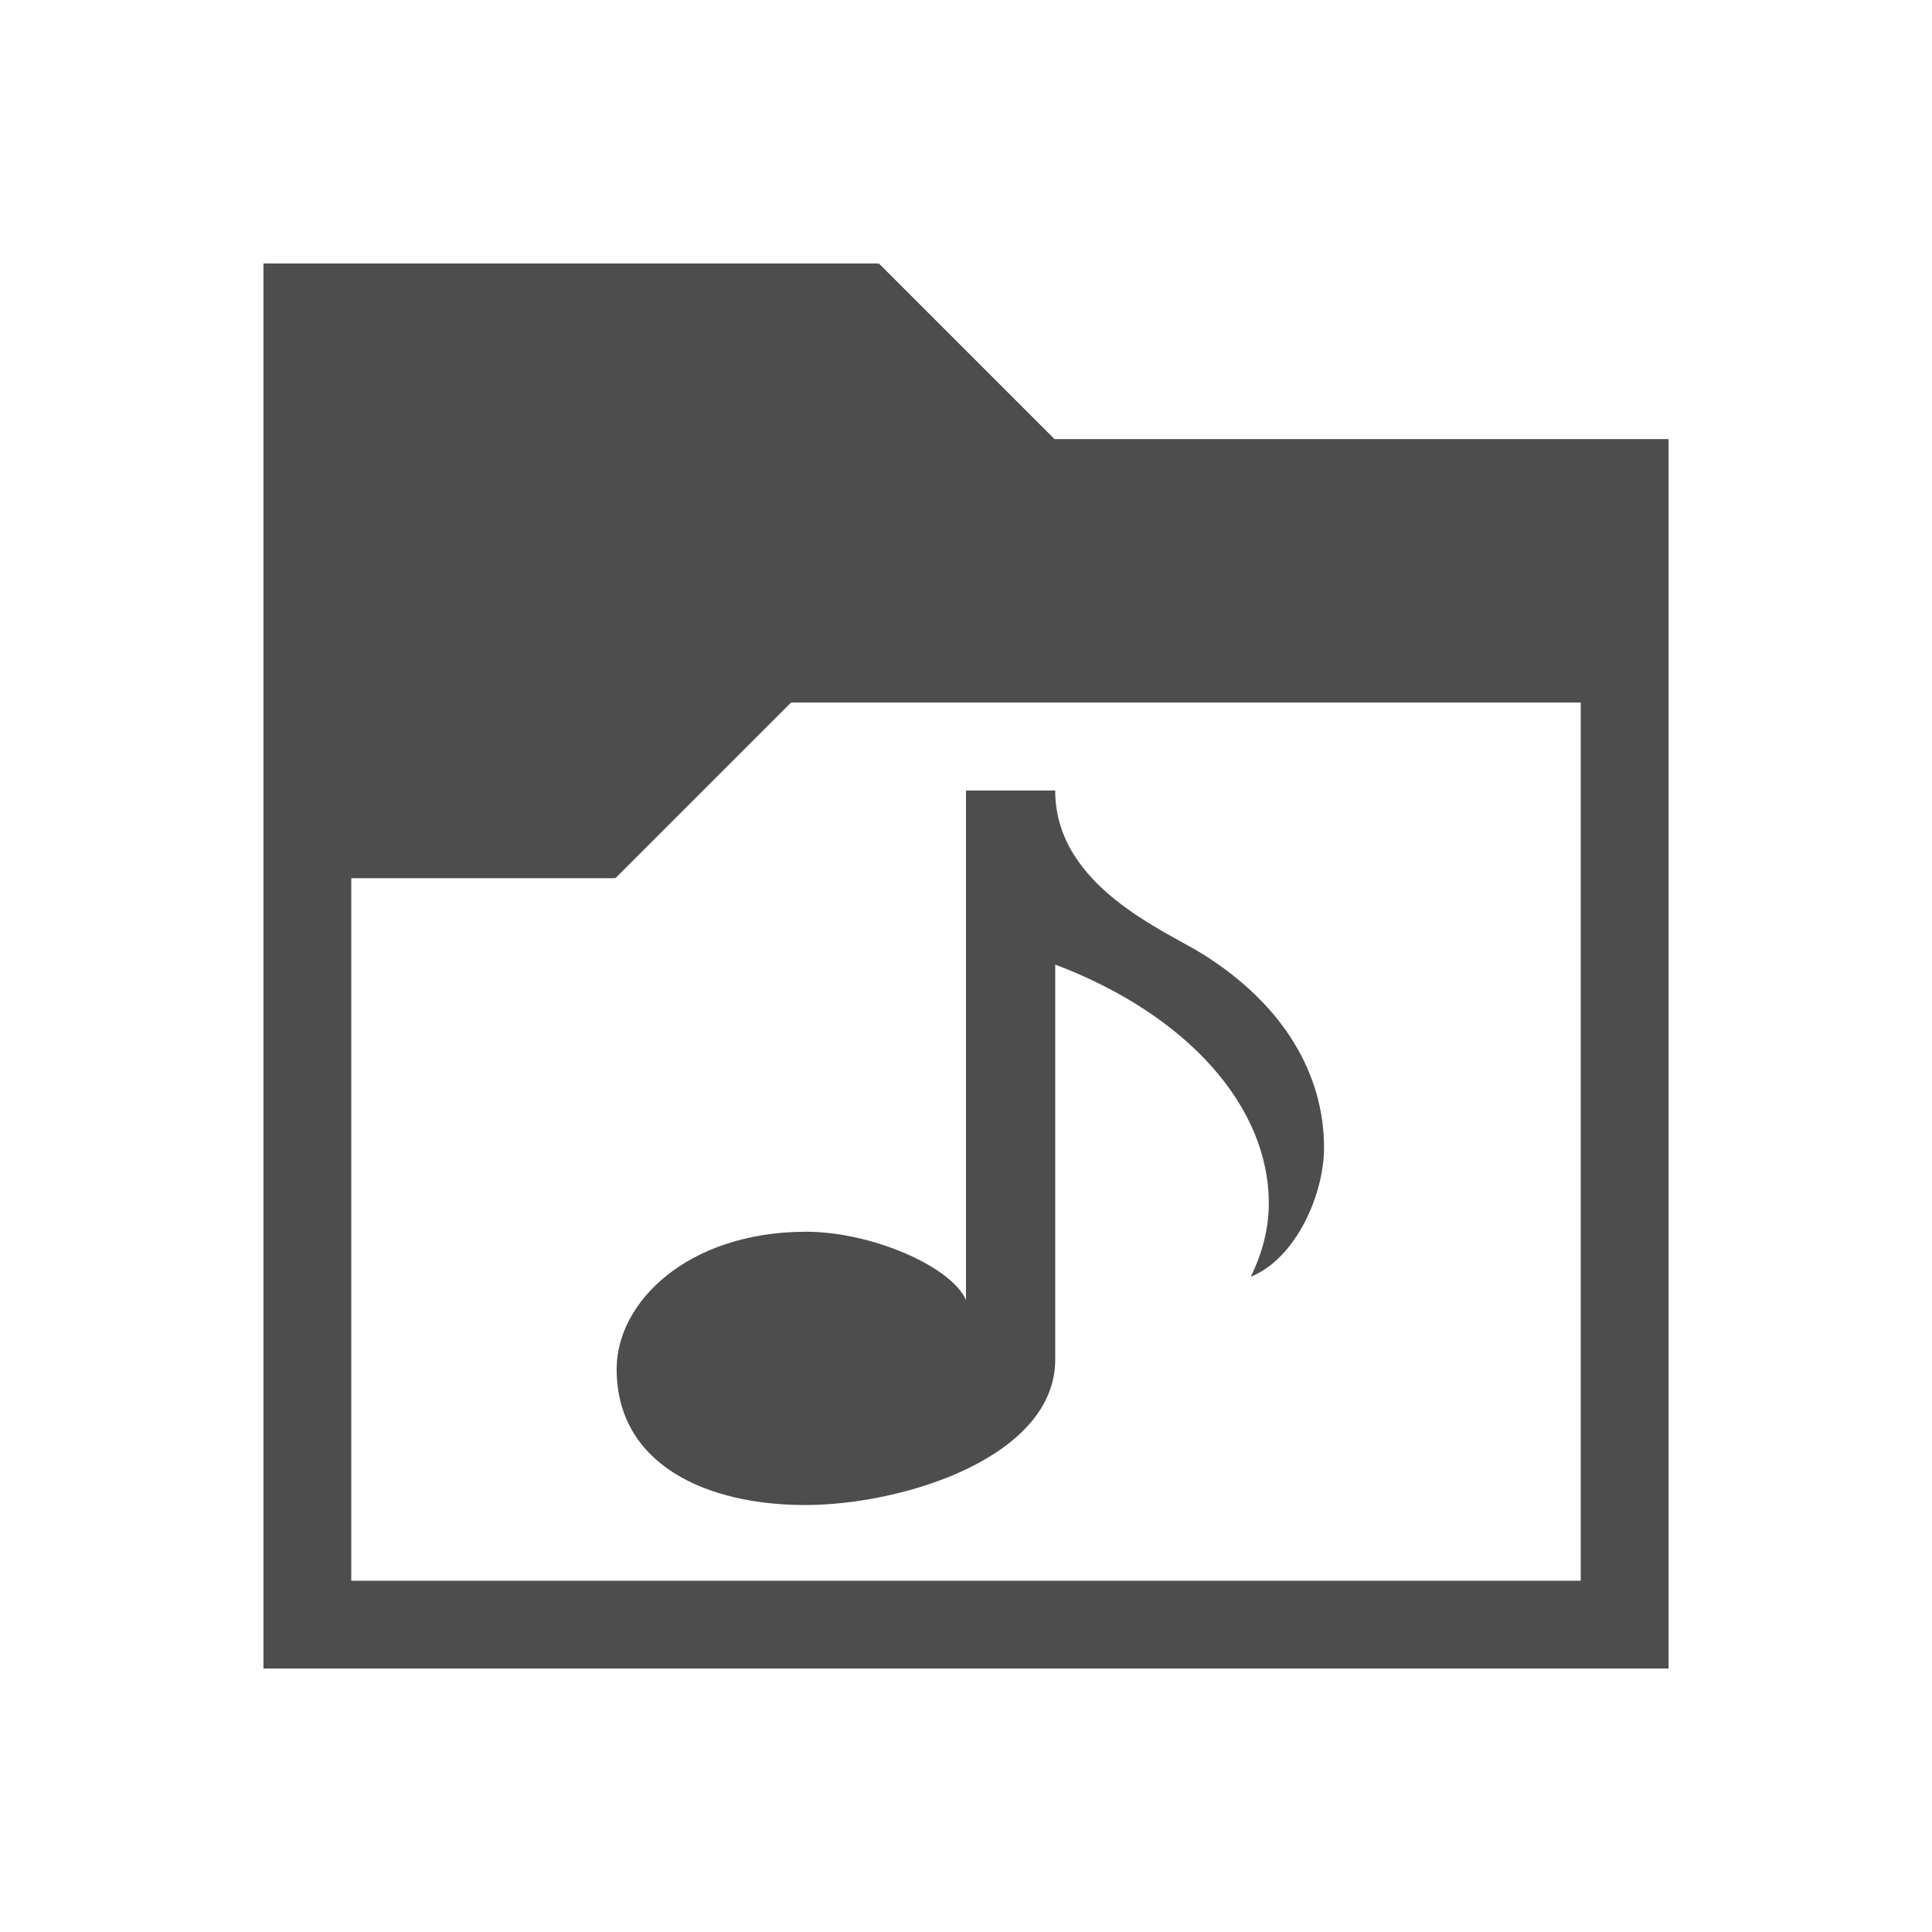 <svg version="1.1" xmlns="http://www.w3.org/2000/svg" viewBox="0 0 22 22">
<defs id="defs3051">
<style type="text/css" id="current-color-scheme">
.ColorScheme-Text {
color:#4d4d4d;
}
</style>
</defs>
<path style="fill:currentColor" d="m 3,3 v 1 15 h 1 15 v -1 -13 h -6.992 l -2,-2 -.008,.008 v -0.008 h -6 -1 z  m 6.008,5 h 8.992 v 10 h -14 v -8 h 3 v -0.008 l .008,.008 2,-2 z  m 1.992,1 v 5.803 c -0.17,-0.386 -1.088,-0.781 -1.832,-0.777 -1.343,0.006 -2.143,0.803 -2.146,1.557 -0.004,1.095 1.022,1.555 2.146,1.555 1.125,4.1e-05 2.848,-0.549 2.848,-1.656 v -4.498 c 1.498,0.567 2.432,1.608 2.432,2.719 0,0.286 -0.074,0.566 -0.205,0.836 0.526,-0.217 0.834,-0.951 0.834,-1.469 0,-0.829 -0.449,-1.62 -1.377,-2.203 -0.428,-0.269 -1.668,-0.768 -1.684,-1.842 v -0.023 h -0.002 -1.014 z " class="ColorScheme-Text"/>
</svg>

